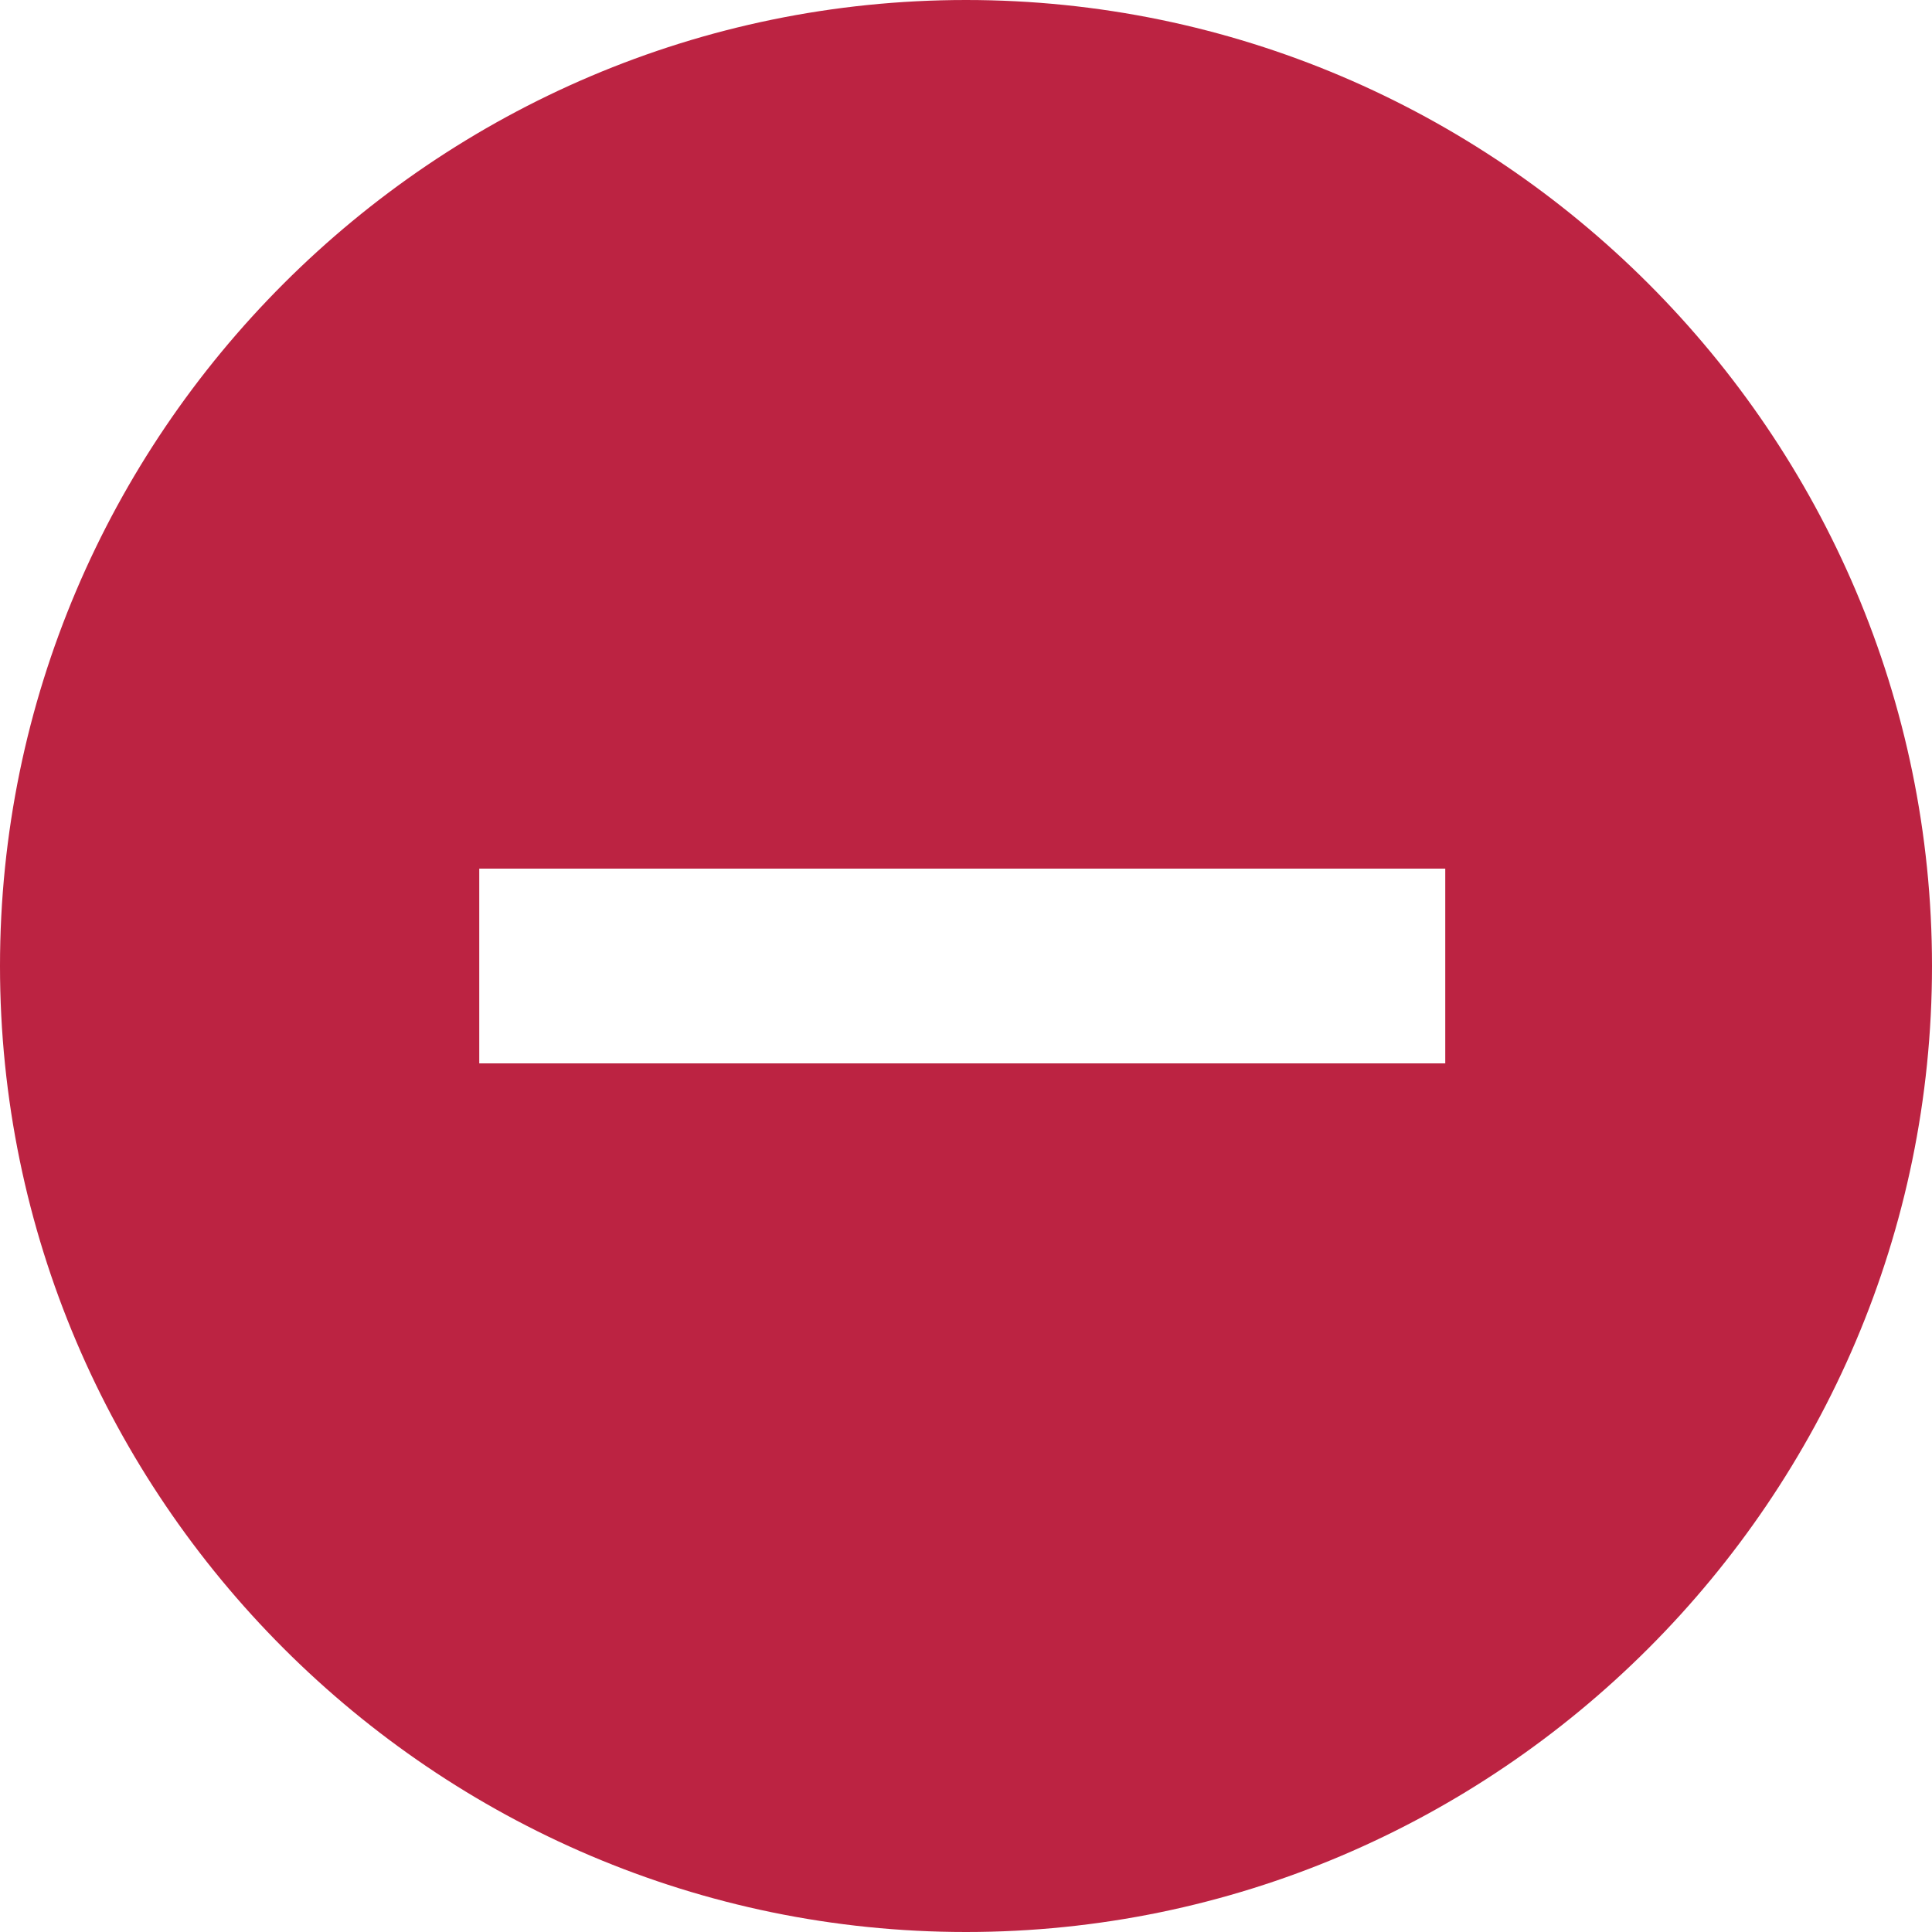 <?xml version="1.0" encoding="utf-8"?>
<!-- Generator: Adobe Illustrator 19.2.1, SVG Export Plug-In . SVG Version: 6.00 Build 0)  -->
<svg version="1.1" id="Layer_1" xmlns="http://www.w3.org/2000/svg" xmlns:xlink="http://www.w3.org/1999/xlink" x="0px" y="0px"
	 viewBox="0 0 25.8 25.8" style="enable-background:new 0 0 25.8 25.8;" xml:space="preserve">
<style type="text/css">
	.st0{fill:#BC2342;}
</style>
<path class="st0" d="M12.9,0C5.8,0,0,5.8,0,12.9s5.8,12.9,12.9,12.9S25.8,20,25.8,12.9S20,0,12.9,0z M19.3,14.2H6.4v-2.6h12.9V14.2z
	"/>
</svg>
